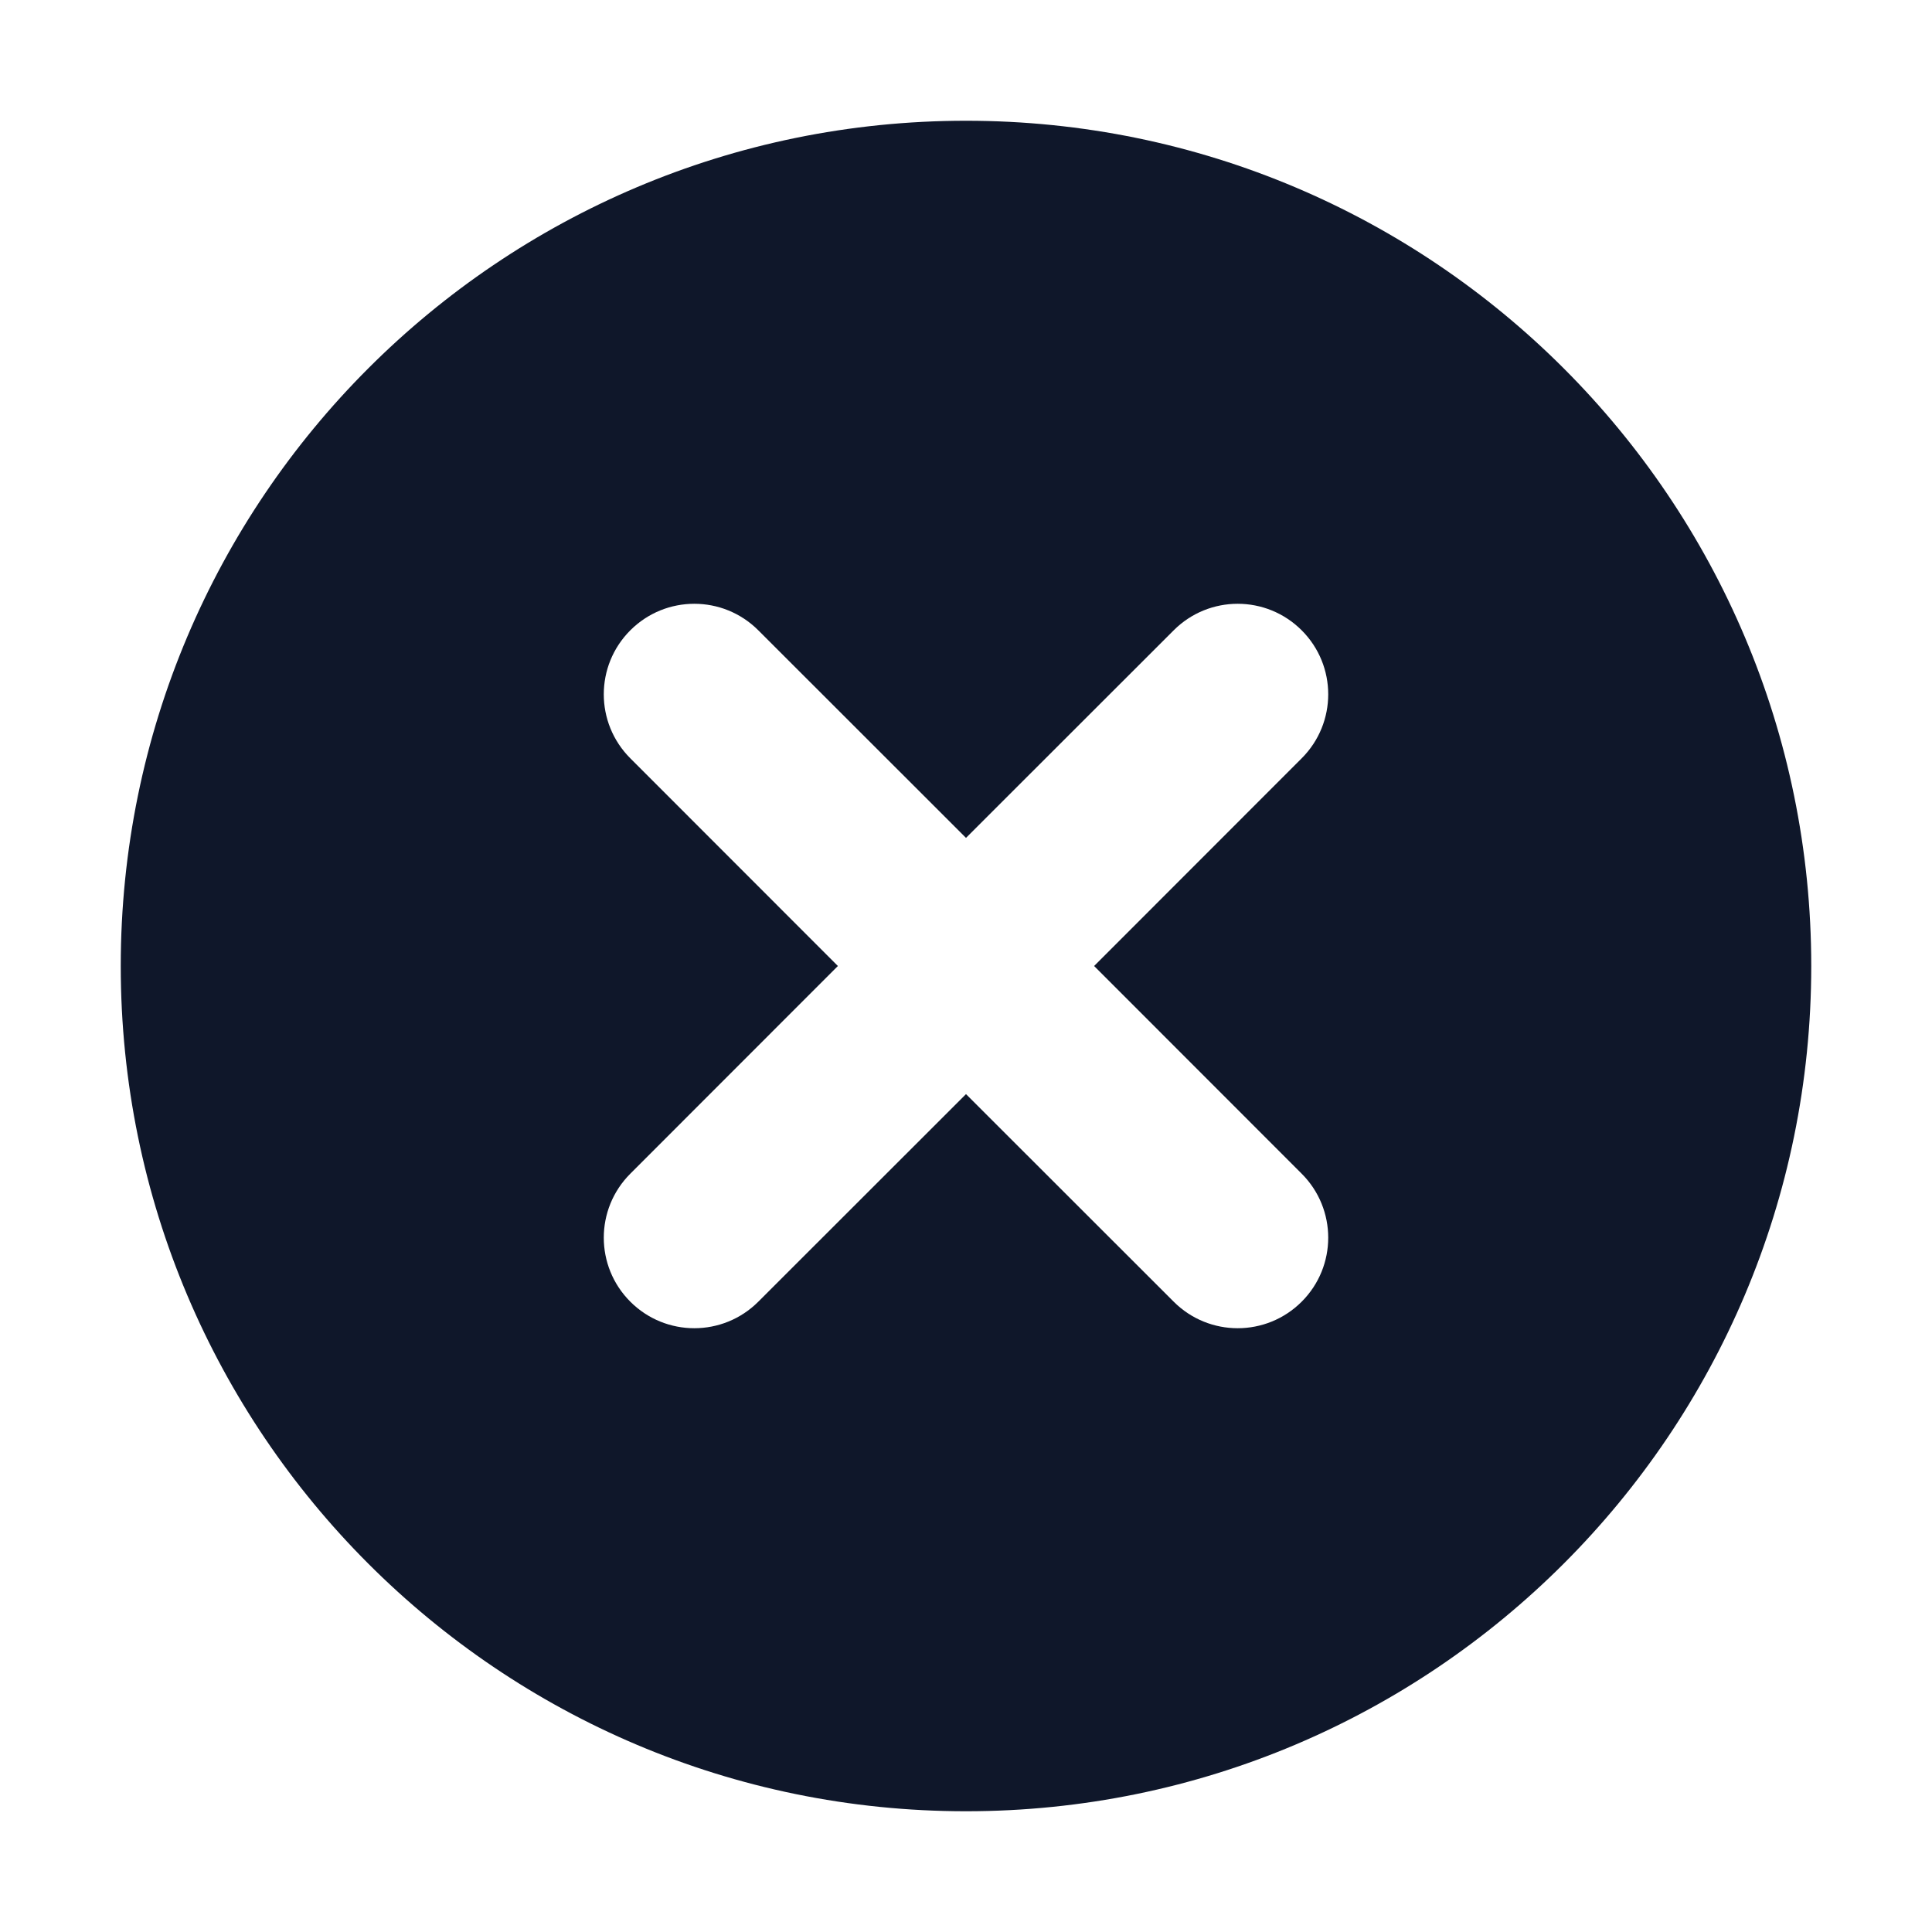 <svg width="16" height="16" viewBox="0 0 16 16" fill="none" xmlns="http://www.w3.org/2000/svg">
<path fill-rule="evenodd" clip-rule="evenodd" d="M8 15C11.866 15 15 11.866 15 8C15 4.134 11.866 1 8 1C4.134 1 1 4.134 1 8C1 11.866 4.134 15 8 15ZM10.78 10.78C10.487 11.073 10.013 11.073 9.72 10.78L8 9.061L6.28 10.78C5.987 11.073 5.513 11.073 5.22 10.78C4.927 10.487 4.927 10.013 5.22 9.72L6.939 8L5.22 6.28C4.927 5.987 4.927 5.513 5.22 5.22C5.513 4.927 5.987 4.927 6.28 5.22L8 6.939L9.72 5.22C10.013 4.927 10.487 4.927 10.78 5.22C11.073 5.513 11.073 5.987 10.78 6.28L9.061 8L10.78 9.72C11.073 10.013 11.073 10.487 10.78 10.78Z" fill="#0F172A"/>
</svg>
